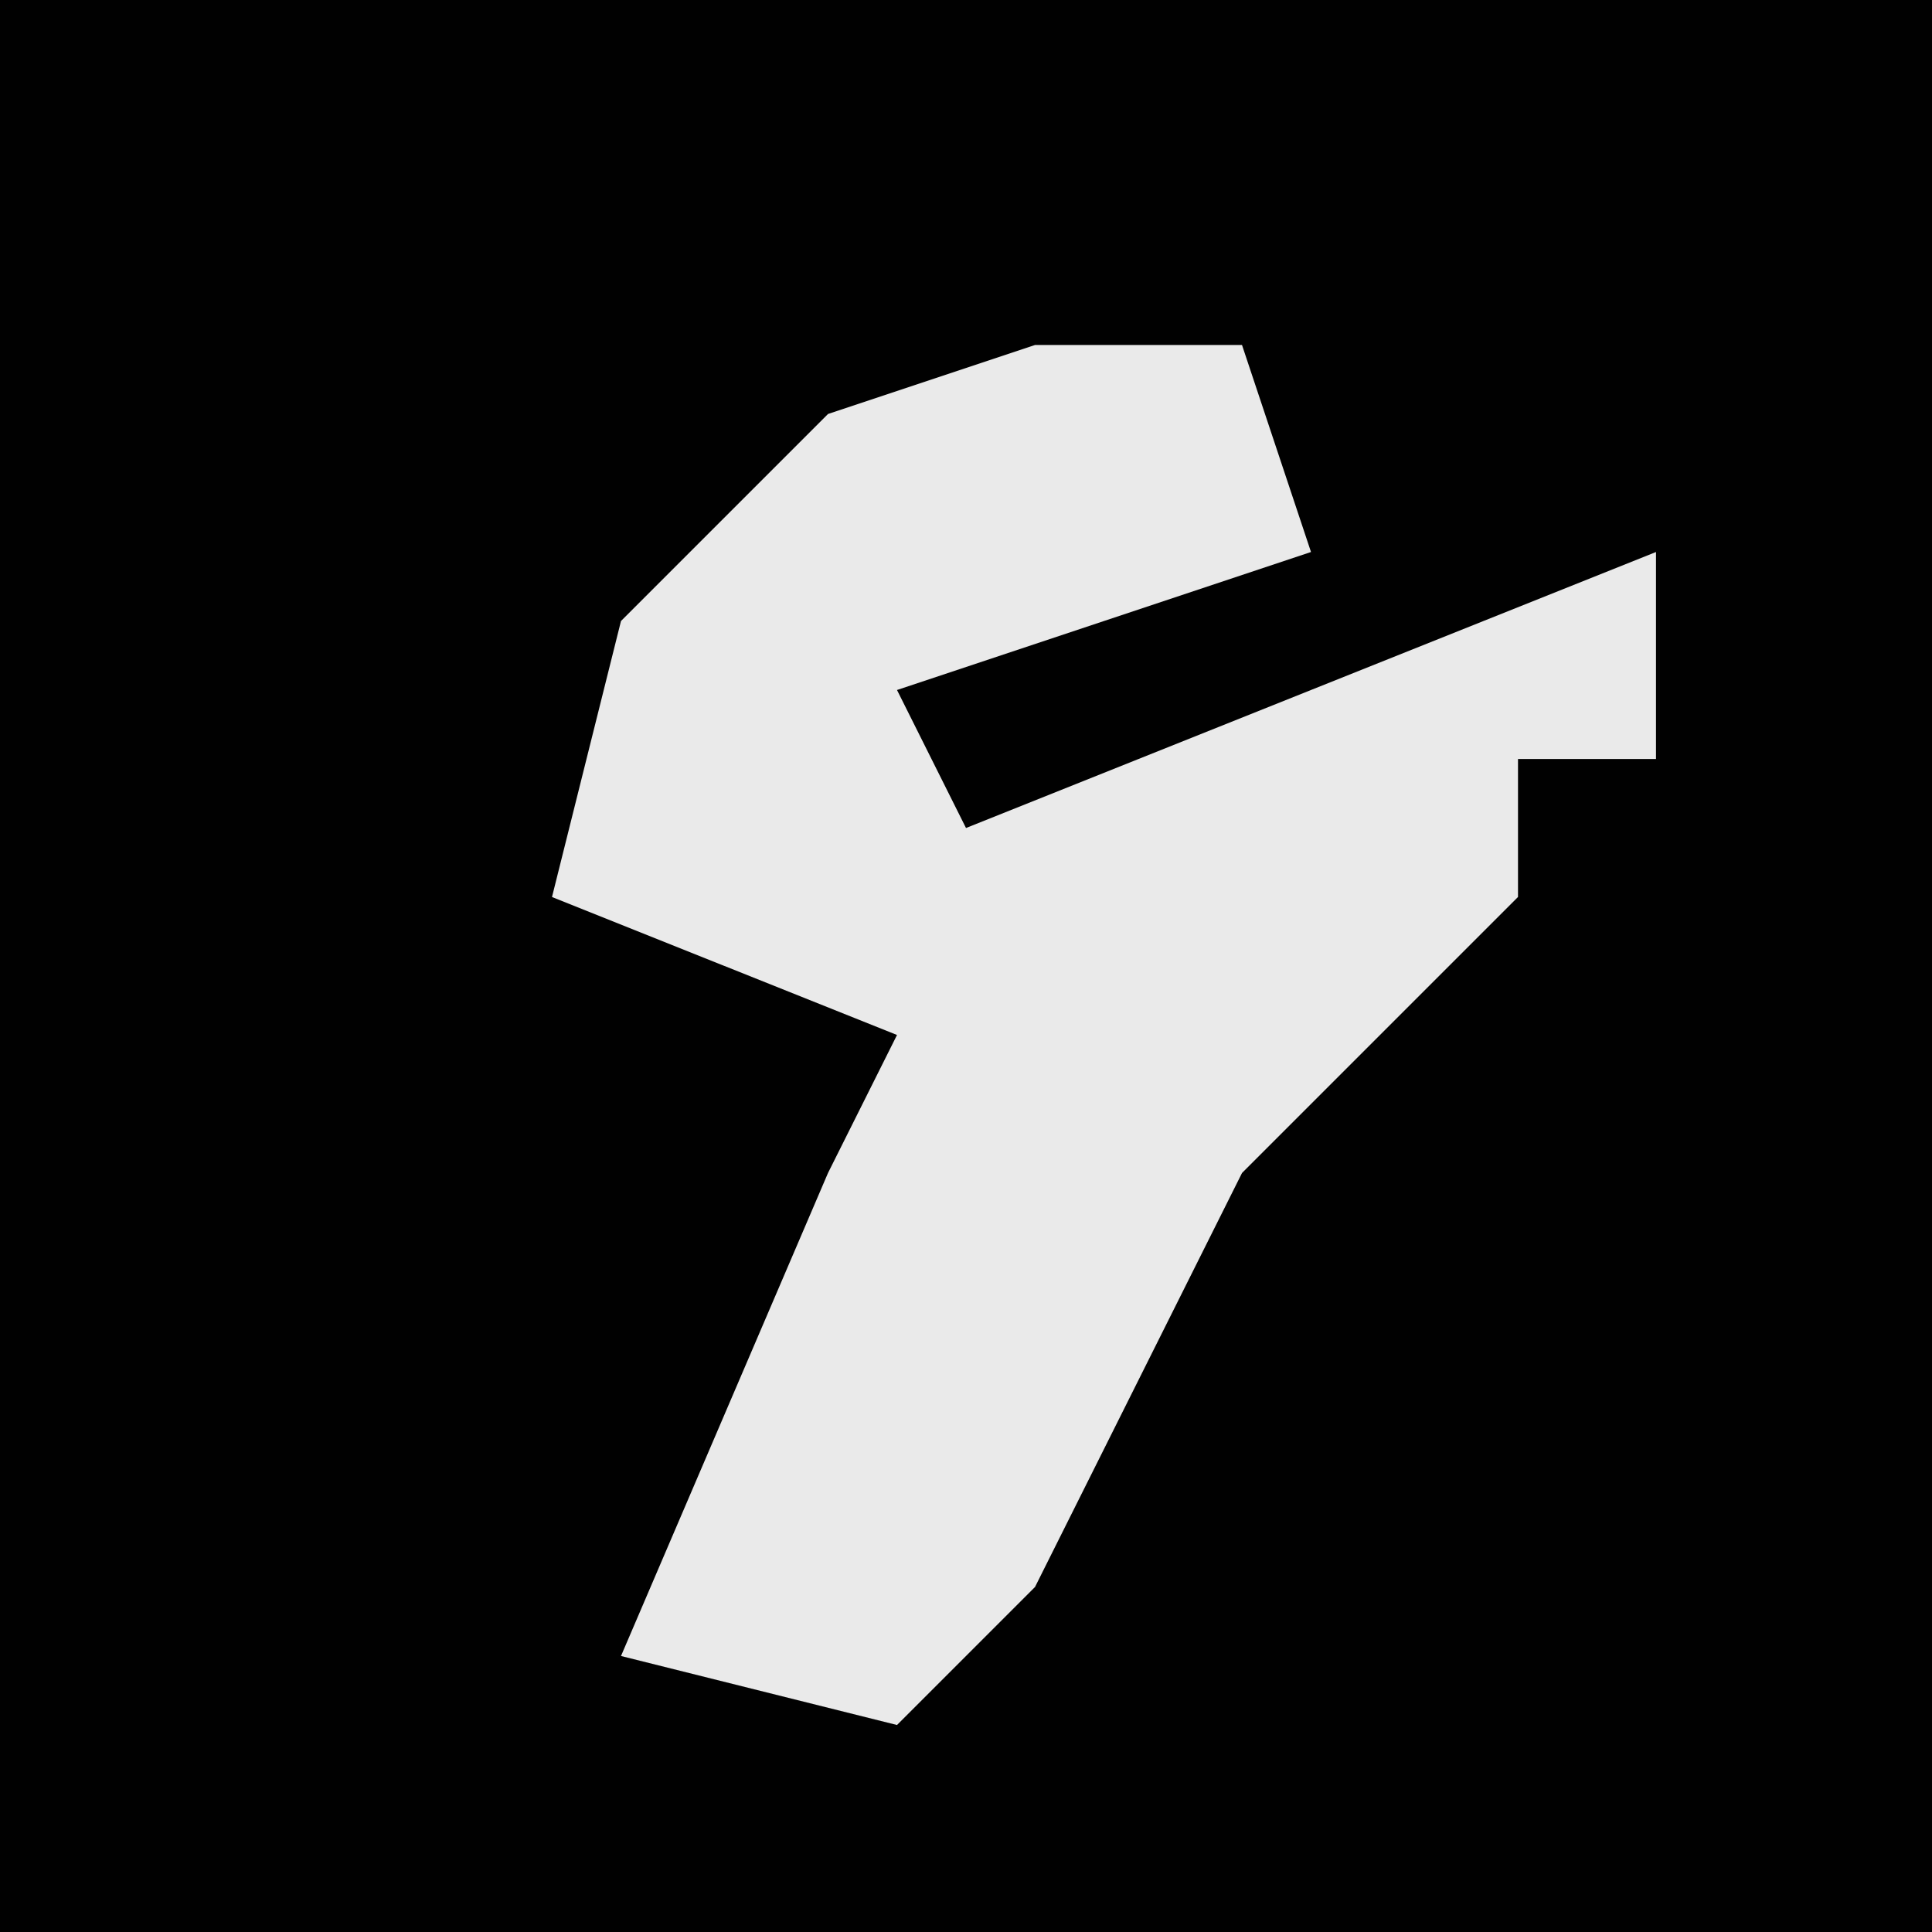 <?xml version="1.0" encoding="UTF-8"?>
<svg version="1.1" xmlns="http://www.w3.org/2000/svg" width="28" height="28">
<path d="M0,0 L28,0 L28,28 L0,28 Z " fill="#010101" transform="translate(0,0)"/>
<path d="M0,0 L3,0 L4,3 L-2,5 L-1,7 L4,5 L9,3 L9,6 L7,6 L7,8 L3,12 L0,18 L-2,20 L-6,19 L-3,12 L-2,10 L-7,8 L-6,4 L-3,1 Z " fill="#EAEAEA" transform="translate(15,5)"/>
</svg>
